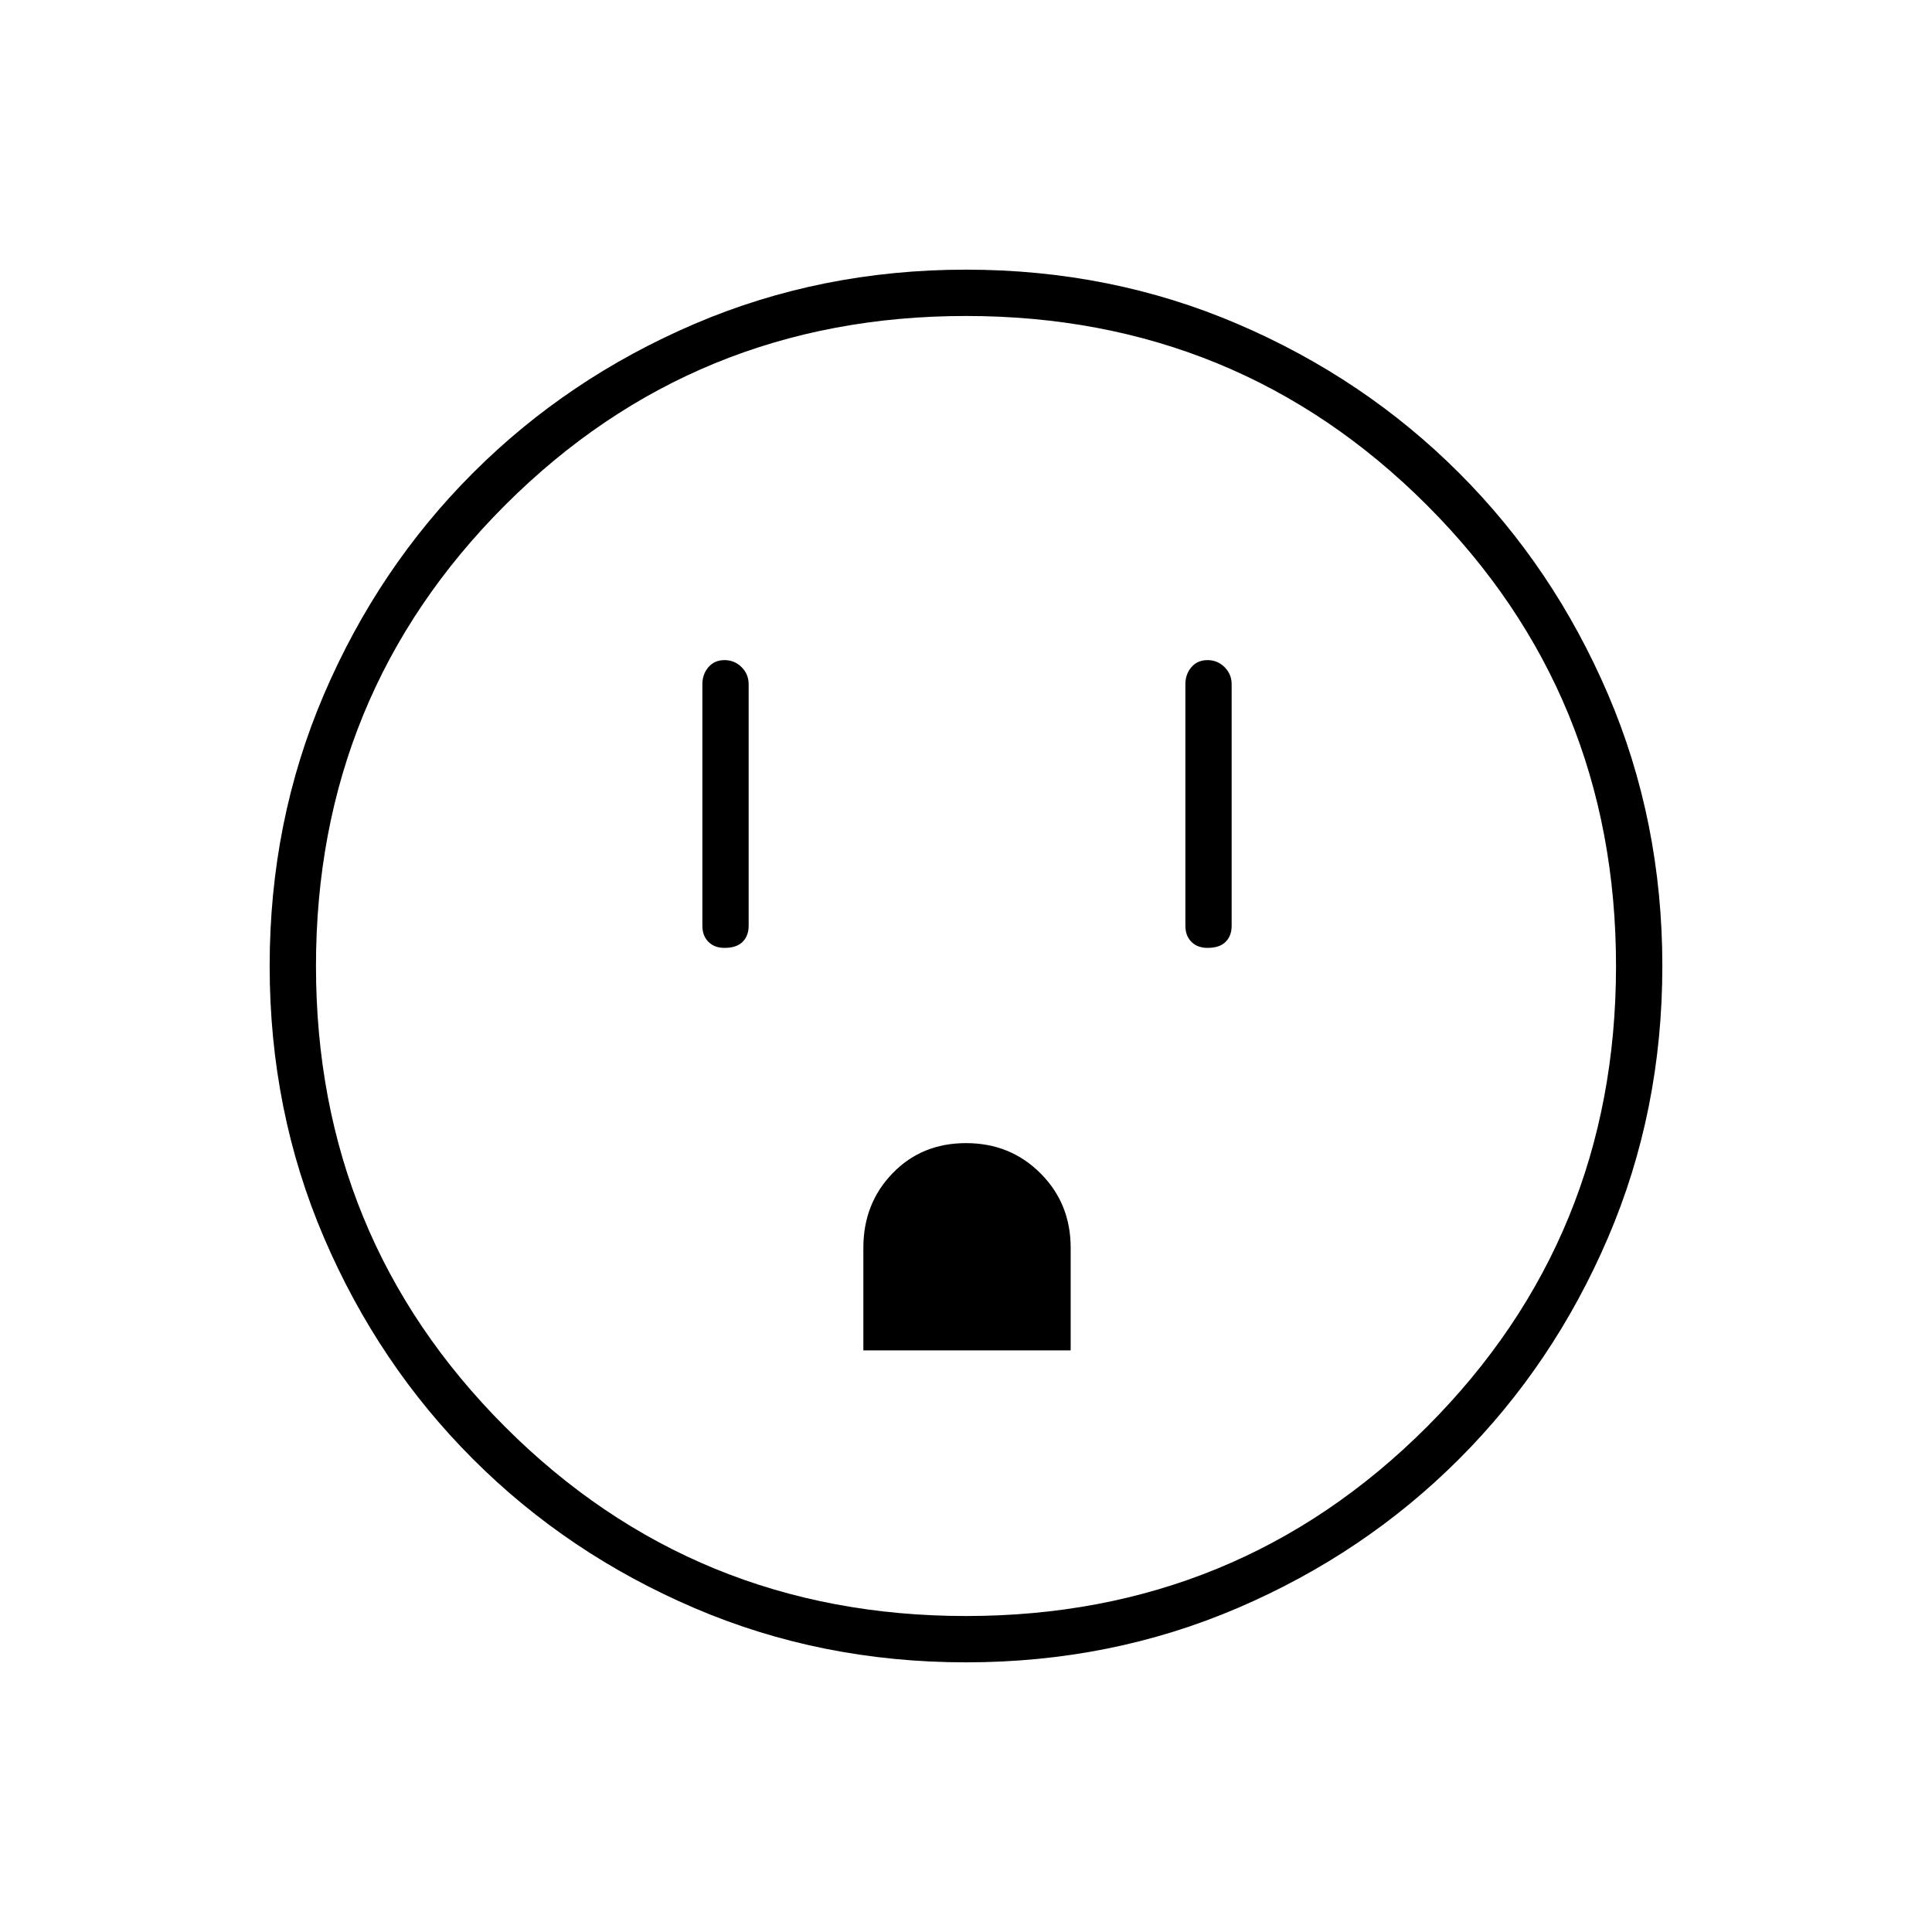 <svg xmlns="http://www.w3.org/2000/svg" height="40" width="40"><path d="M15 19.625q.25 0 .375-.125t.125-.333v-5q0-.209-.146-.354-.146-.146-.354-.146t-.333.146q-.125.145-.125.354v5q0 .208.125.333.125.125.333.125Zm2.875 8.333h4.292v-2.125q0-.916-.625-1.541-.625-.625-1.542-.625t-1.521.625q-.604.625-.604 1.541ZM25 19.625q.25 0 .375-.125t.125-.333v-5q0-.209-.146-.354-.146-.146-.354-.146t-.333.146q-.125.145-.125.354v5q0 .208.125.333.125.125.333.125Zm-5 14.792q-3 0-5.625-1.125t-4.583-3.084q-1.959-1.958-3.084-4.583T5.583 20q0-3 1.125-5.625t3.084-4.583q1.958-1.959 4.583-3.084T20 5.583q3 0 5.625 1.125t4.583 3.084q1.959 1.958 3.084 4.583T34.417 20q0 3-1.125 5.625t-3.084 4.583q-1.958 1.959-4.583 3.084T20 34.417Zm0-.959q5.625 0 9.542-3.916 3.916-3.917 3.916-9.542t-3.916-9.542Q25.625 6.542 20 6.542t-9.542 3.916Q6.542 14.375 6.542 20t3.916 9.542q3.917 3.916 9.542 3.916ZM20 20Z"/></svg>